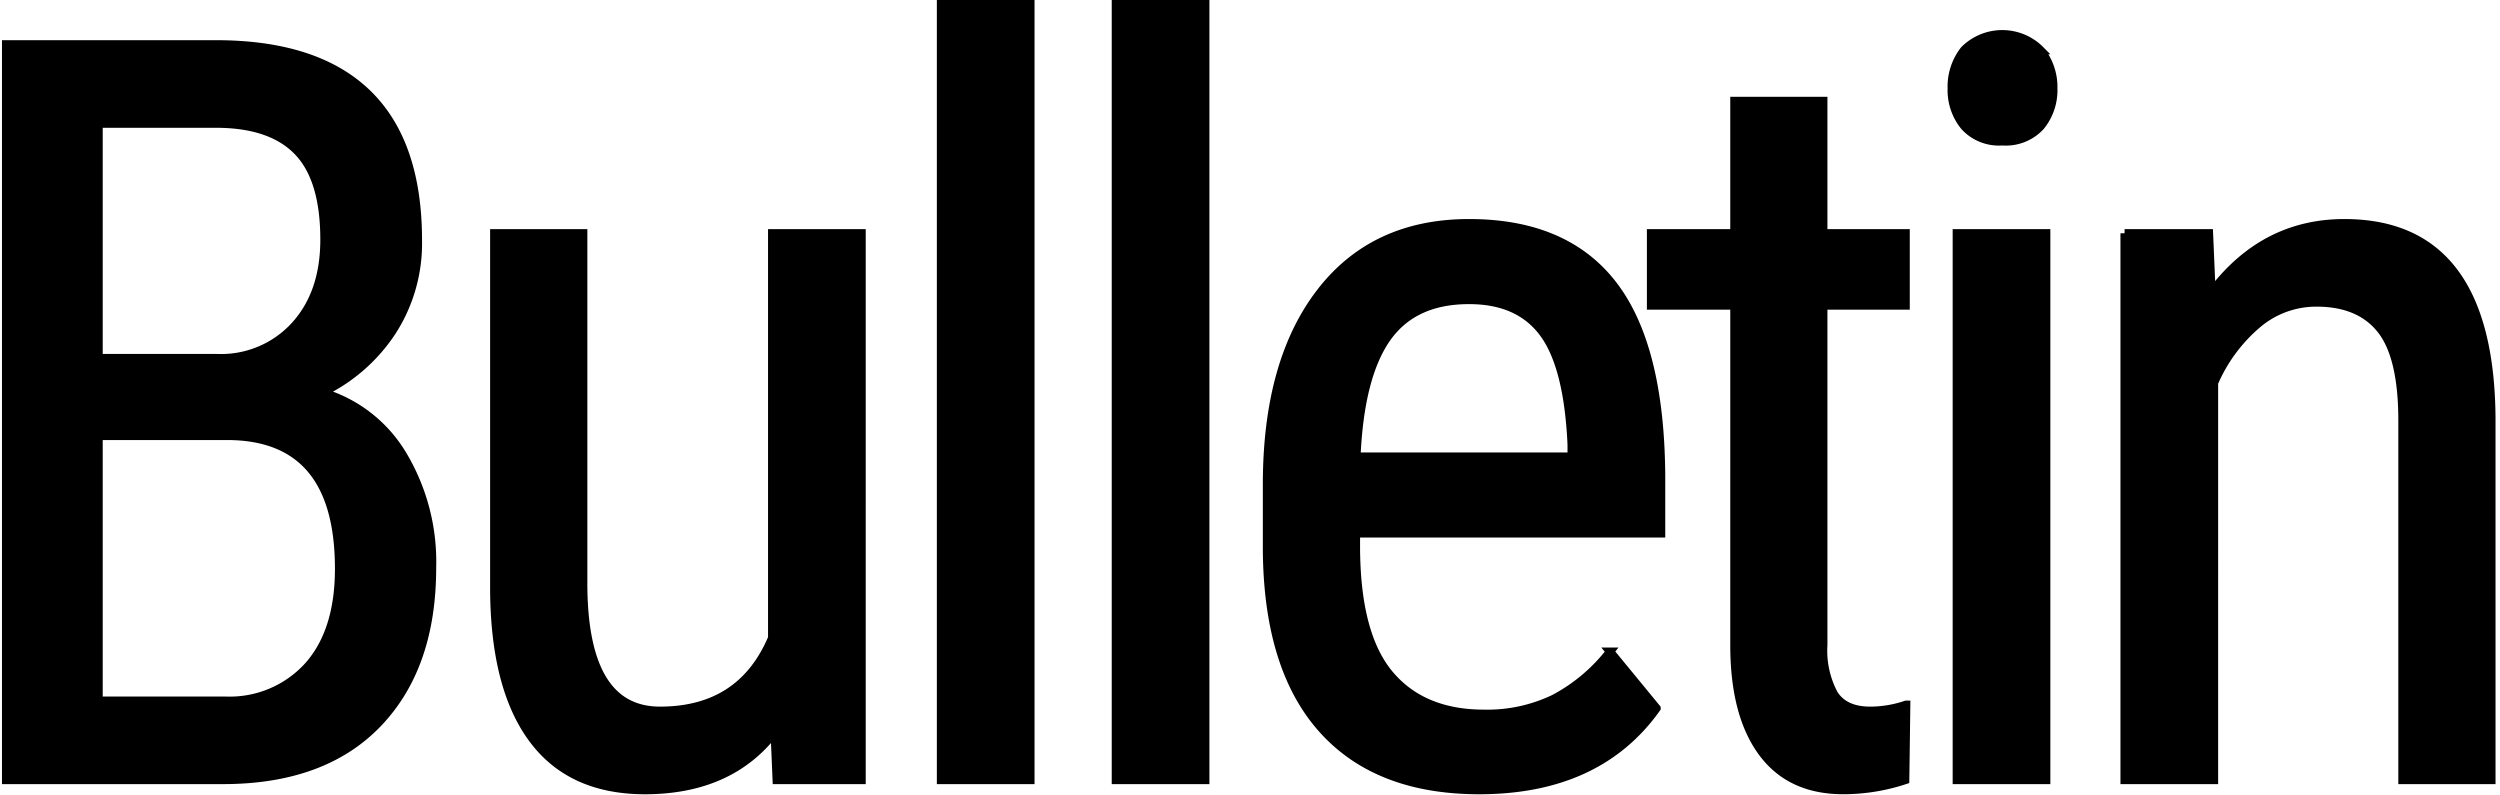 <svg xmlns="http://www.w3.org/2000/svg" width="302" height="96" viewBox="0 0 302 96">
  <defs>
    <style>
      .cls-1 {
        stroke: #000;
        stroke-width: 1px;
        fill-rule: evenodd;
      }
    </style>
  </defs>
  <path id="Bulletin" class="cls-1" d="M26.923,94.221q12.145,0,18.707-6.836t6.561-18.8a25.159,25.159,0,0,0-3.571-13.672,16.9,16.9,0,0,0-9.674-7.507,20.914,20.914,0,0,0,8.423-7.385,19.62,19.62,0,0,0,3.113-10.986q0-11.84-6.134-17.761t-18.28-5.92H0.739V94.221H26.923Zm0.488-41.565q13.55,0,13.55,16.052,0,7.569-3.723,11.749a12.806,12.806,0,0,1-10.071,4.181H11.908V52.656h15.5Zm-15.5-37.72h14.16q6.652,0,9.888,3.334t3.235,10.674q0,6.483-3.571,10.4a12.081,12.081,0,0,1-9.369,3.915H11.908V14.937ZM93.825,94.221h10.254V28.181h-10.8V77.07q-3.724,8.789-13.55,8.789-9.278,0-9.277-15.442V28.181H59.706v43.03q0.06,11.842,4.639,18.036t13.55,6.2q10.314,0,15.686-7.019Zm30.647-93.75h-10.8v93.75h10.8V0.471Zm21.125,0h-10.8v93.75h10.8V0.471Zm54.512,85.083-5.615-6.836a20.851,20.851,0,0,1-6.806,5.707,18.654,18.654,0,0,1-8.392,1.8q-7.507,0-11.5-4.822t-4-15.442V64.436h36.865v-7.08q-0.123-15.624-5.859-23.01T177.465,26.96q-11.537,0-17.975,8.392t-6.439,23.163v8q0.122,14.222,6.714,21.576t18.92,7.355q14.4,0,21.424-9.888h0ZM186.467,40.266q2.961,4.028,3.388,13.428v1.465h-26q0.426-9.7,3.662-14.313t9.949-4.608Q183.507,36.238,186.467,40.266ZM209.516,12.19V28.181H199.445v8.728h10.071V77.925q0,8.363,3.356,12.939t9.766,4.578a23.719,23.719,0,0,0,7.507-1.213l0.123-9.1a13.651,13.651,0,0,1-4.334.732q-3.112,0-4.4-2.016a11.156,11.156,0,0,1-1.281-5.928V36.909h9.948V28.181h-9.948V12.19H209.516Zm37.666,15.991h-10.8v66.04h10.8V28.181Zm-0.7-22.125a6.484,6.484,0,0,0-9.186-.031,7.149,7.149,0,0,0-1.526,4.639,6.905,6.905,0,0,0,1.526,4.578,5.614,5.614,0,0,0,4.577,1.831,5.693,5.693,0,0,0,4.639-1.831,6.911,6.911,0,0,0,1.526-4.578A7.1,7.1,0,0,0,246.48,6.056Zm10.169,22.125v66.04h10.8V46.248a19.343,19.343,0,0,1,5.157-7.019,10.963,10.963,0,0,1,7.233-2.686q5.187,0,7.782,3.265t2.594,11.017v43.4h10.742V50.337Q300.717,26.961,283.2,26.96q-9.766,0-16.053,8.362l-0.305-7.141H256.649Z"/>
</svg>
